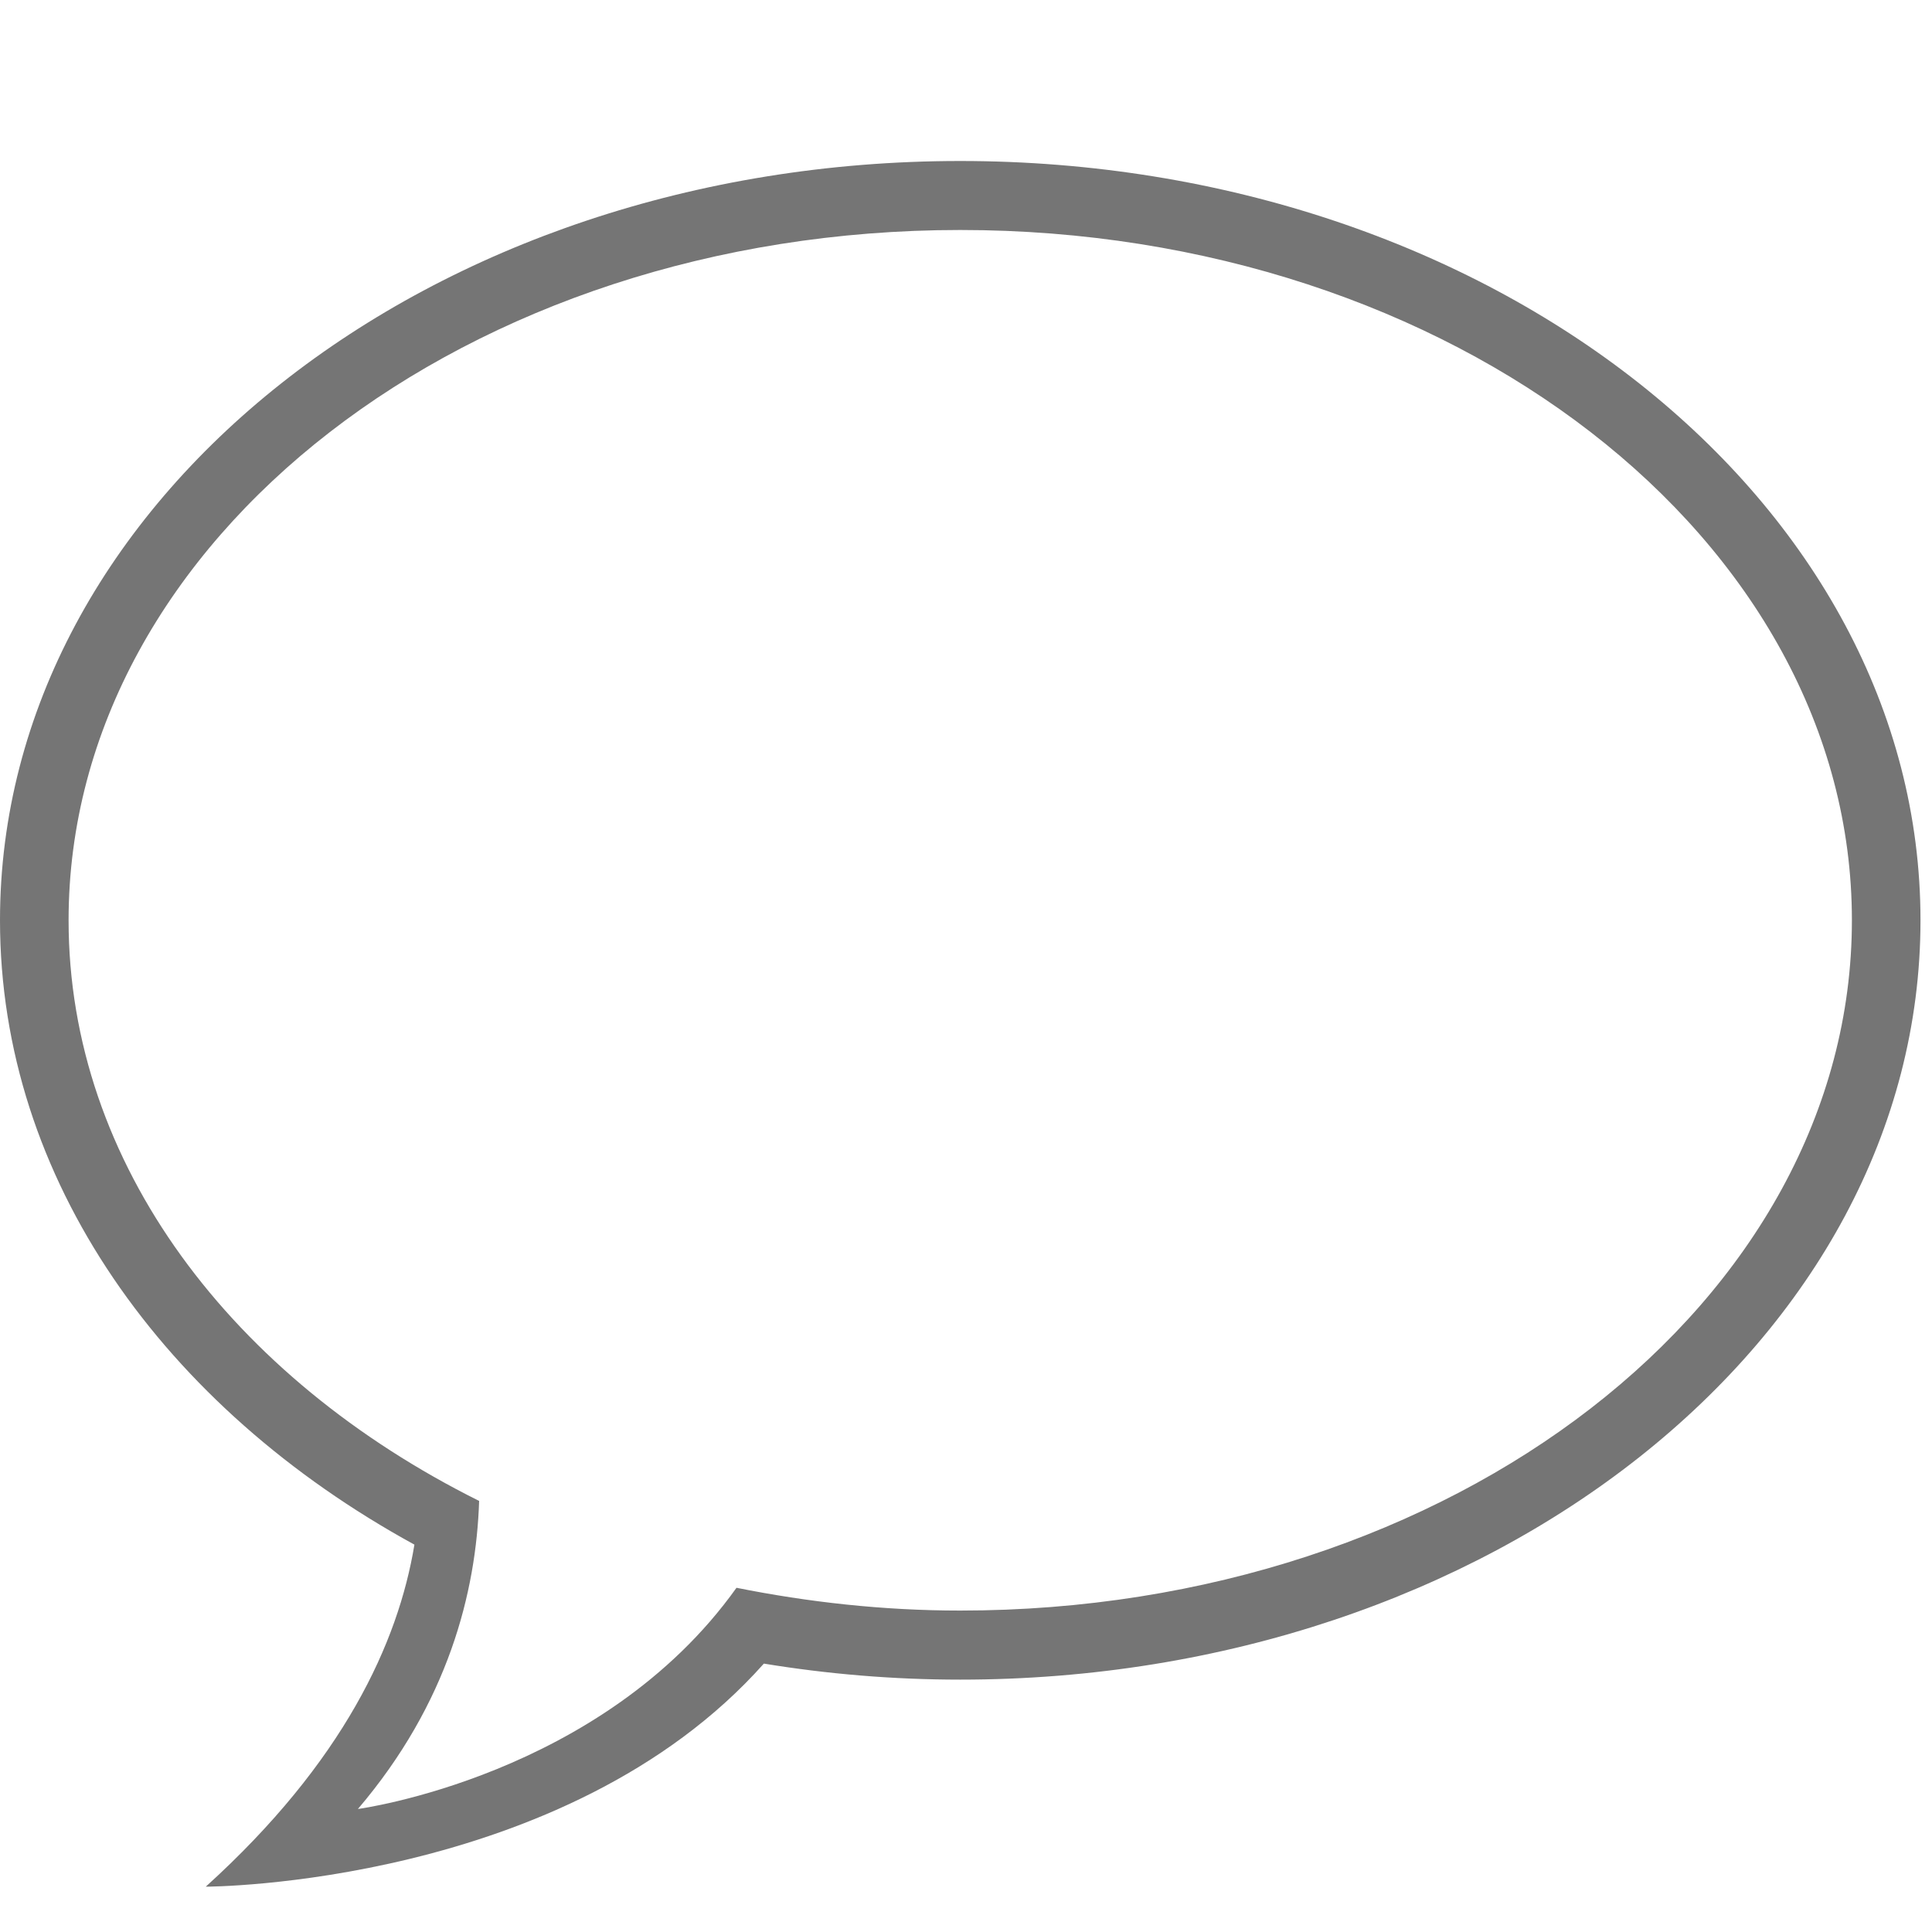 <?xml version="1.0" encoding="UTF-8"?>
<svg width="24px" height="24px" viewBox="0 0 24 24" version="1.1" xmlns="http://www.w3.org/2000/svg" xmlns:xlink="http://www.w3.org/1999/xlink">
    <!-- Generator: Sketch 49.3 (51167) - http://www.bohemiancoding.com/sketch -->
    <title>sms</title>
    <desc>Created with Sketch.</desc>
    <defs></defs>
    <g id="sms" stroke="none" stroke-width="1" fill="none" fill-rule="evenodd">
        <path d="M11.928,20.007 C10.967,20.007 10.038,19.902 9.149,19.724 C7.479,22.067 4.446,22.472 4.446,22.472 C5.568,21.156 5.915,19.778 5.952,18.645 C2.887,17.119 0.852,14.462 0.852,11.432 C0.852,6.696 5.811,2.857 11.928,2.857 C18.046,2.857 23.005,6.696 23.005,11.432 C23.005,16.168 18.046,20.007 11.928,20.007 M11.928,2 C5.34,2 0,6.223 0,11.432 C0,14.649 2.039,17.486 5.148,19.188 C4.947,20.406 4.268,21.887 2.556,23.437 C2.556,23.437 7.024,23.435 9.489,20.666 C10.277,20.795 11.092,20.865 11.928,20.865 C18.516,20.865 23.857,16.642 23.857,11.432 C23.857,6.223 18.516,2 11.928,2" id="Icon-SMS" fill="#757575"></path>
    </g>
</svg>